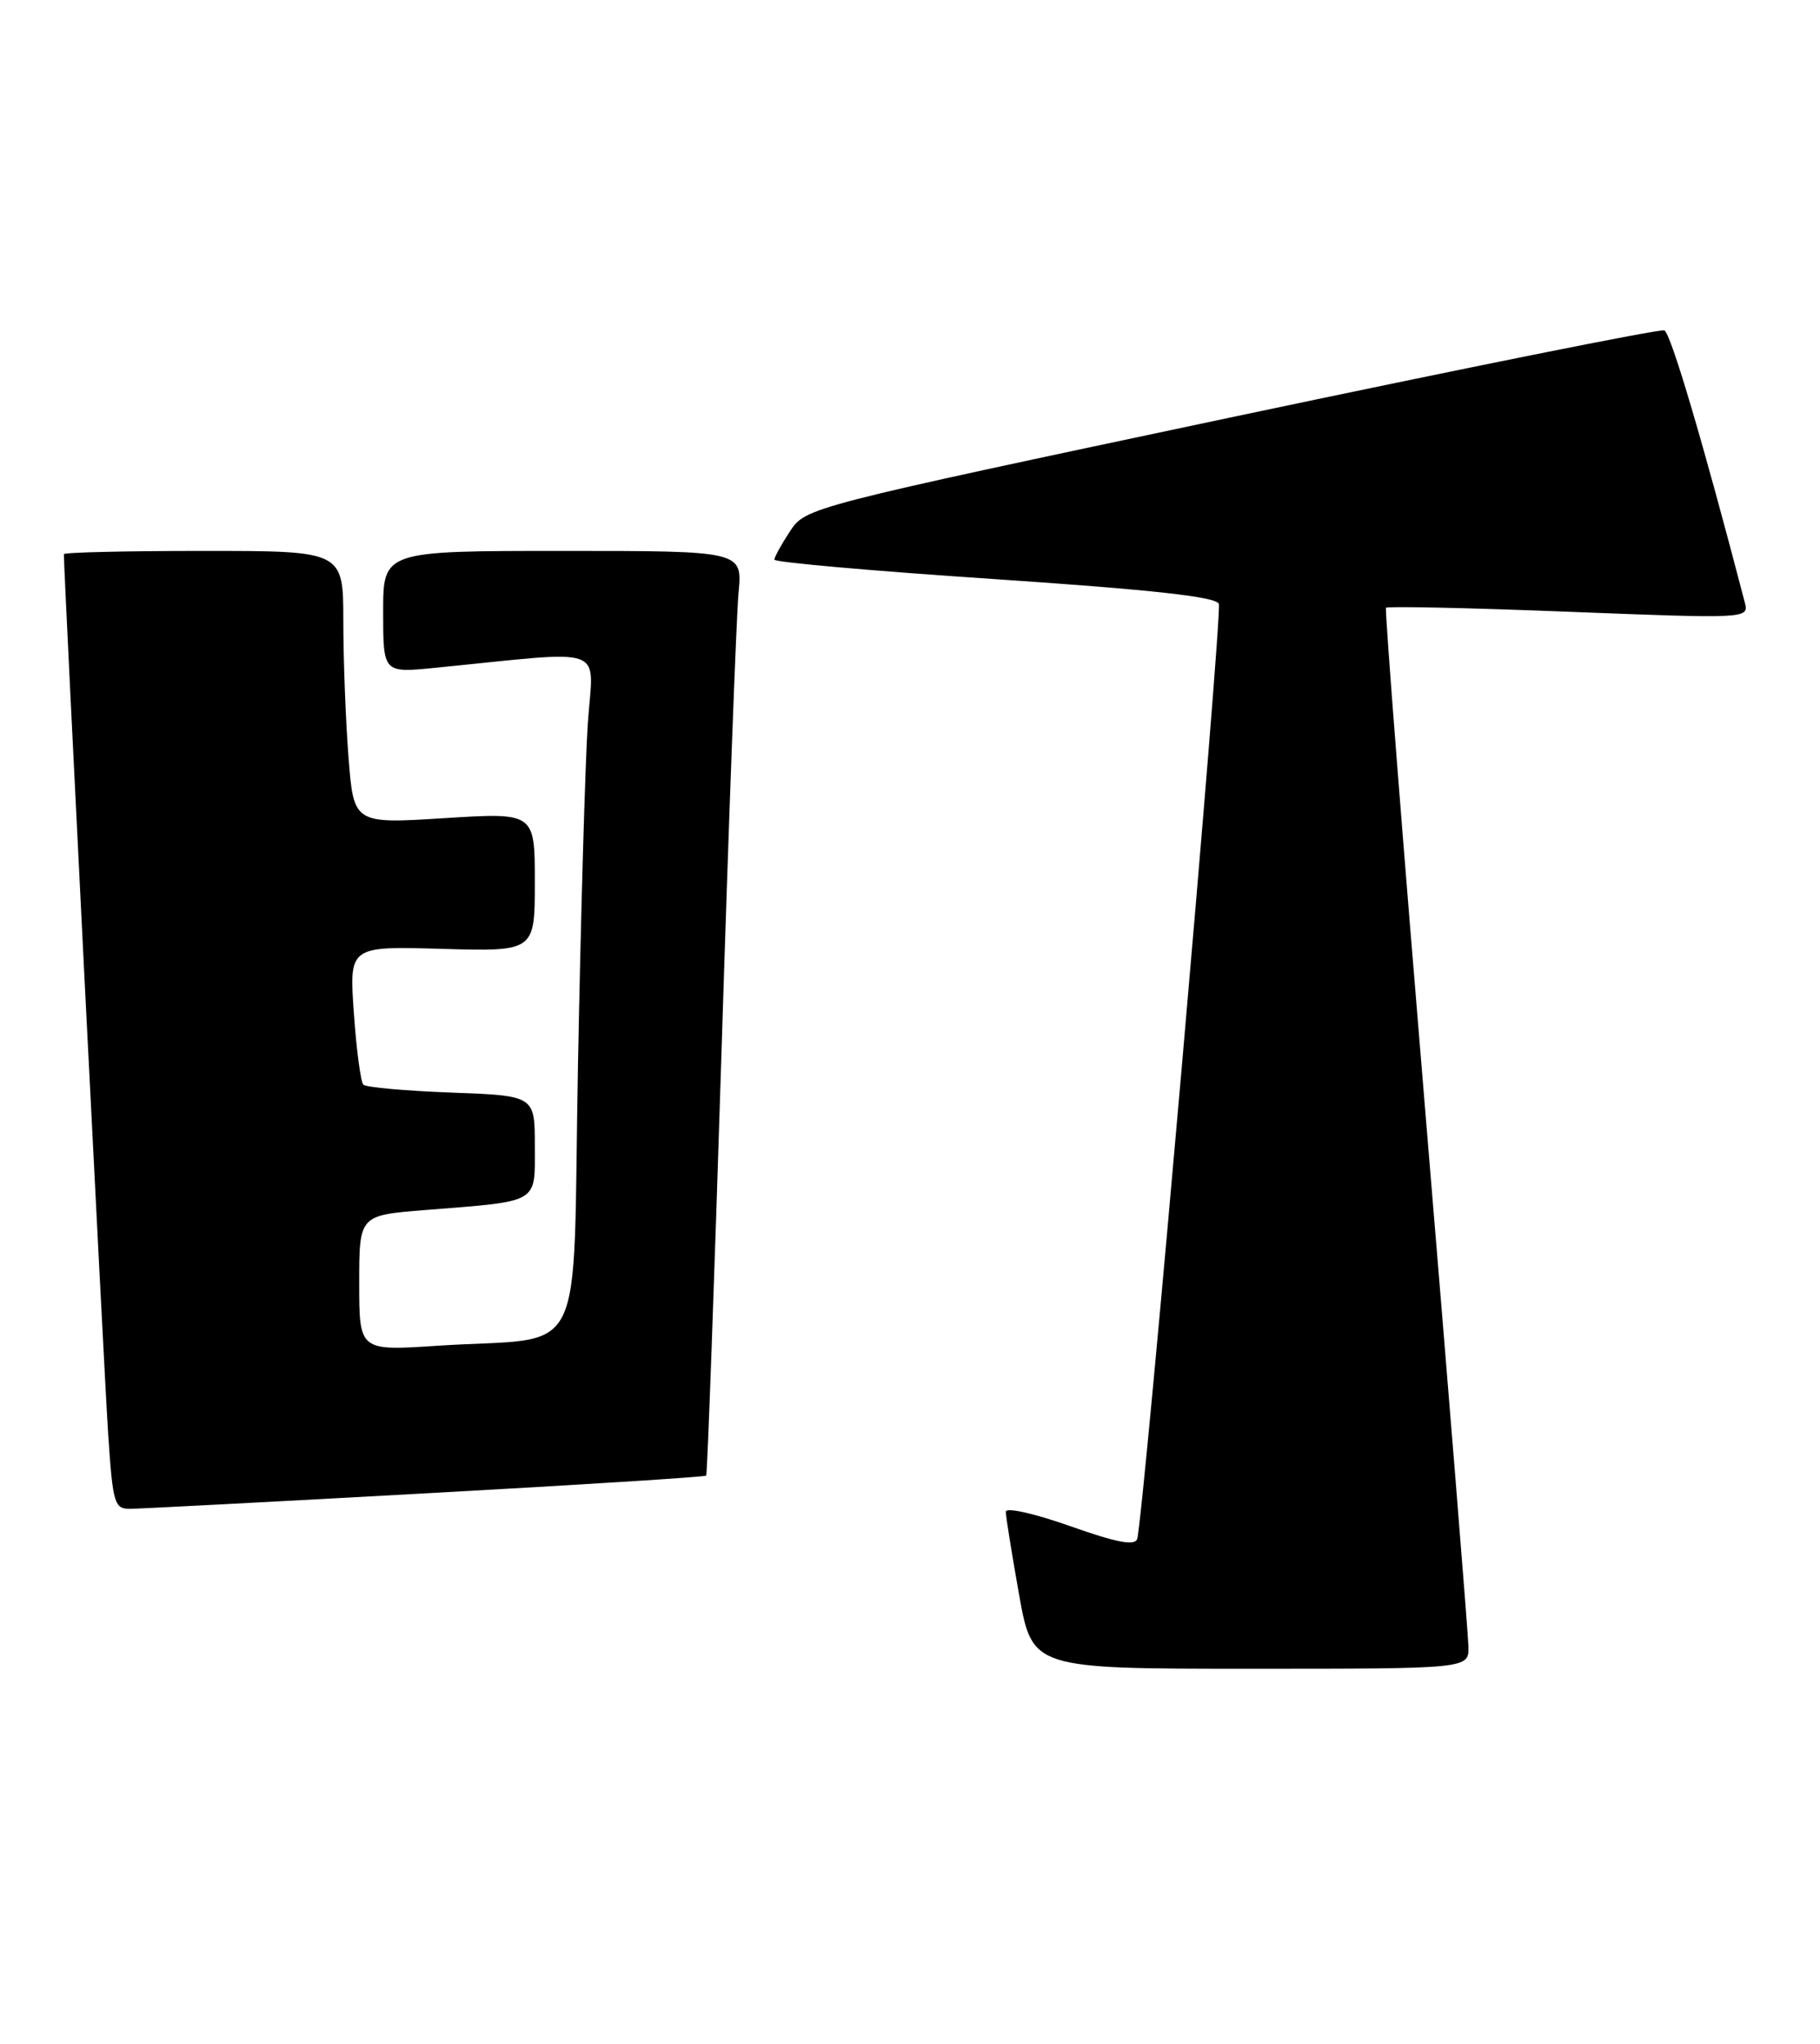 <?xml version="1.0" encoding="UTF-8" standalone="no"?>
<!DOCTYPE svg PUBLIC "-//W3C//DTD SVG 1.1//EN" "http://www.w3.org/Graphics/SVG/1.1/DTD/svg11.dtd" >
<svg xmlns="http://www.w3.org/2000/svg" xmlns:xlink="http://www.w3.org/1999/xlink" version="1.1" viewBox="0 0 228 256">
 <g >
 <path fill="currentColor"
d=" M 183.96 206.25 C 183.93 204.74 181.53 174.93 178.62 140.00 C 175.71 105.08 173.46 76.33 173.63 76.12 C 173.80 75.91 184.10 76.13 196.52 76.62 C 218.83 77.49 219.10 77.48 218.59 75.50 C 213.45 55.75 209.30 41.68 208.50 41.38 C 207.95 41.17 183.52 46.08 154.22 52.27 C 101.26 63.48 100.93 63.56 98.98 66.52 C 97.90 68.16 97.01 69.77 97.01 70.09 C 97.00 70.42 109.42 71.52 124.61 72.53 C 144.33 73.86 152.35 74.74 152.69 75.63 C 153.15 76.84 143.25 190.22 142.46 192.74 C 142.18 193.64 139.88 193.20 134.04 191.13 C 129.57 189.55 126.00 188.75 126.00 189.34 C 126.00 189.91 126.75 194.57 127.66 199.69 C 129.32 209.00 129.32 209.00 156.66 209.00 C 184.00 209.00 184.00 209.00 183.96 206.25 Z  M 53.35 187.03 C 72.52 185.98 88.33 184.98 88.47 184.81 C 88.61 184.64 89.47 160.88 90.38 132.00 C 91.28 103.12 92.25 77.14 92.52 74.25 C 93.02 69.00 93.02 69.00 70.51 69.00 C 48.00 69.00 48.00 69.00 48.00 76.64 C 48.00 84.29 48.00 84.29 54.50 83.64 C 76.56 81.46 74.31 80.64 73.64 90.59 C 73.31 95.49 72.76 114.66 72.41 133.18 C 71.68 171.68 73.87 167.29 54.75 168.55 C 45.00 169.19 45.00 169.19 45.00 160.70 C 45.00 152.21 45.00 152.21 53.25 151.55 C 67.72 150.40 67.00 150.82 67.00 143.53 C 67.00 137.23 67.00 137.23 56.56 136.84 C 50.82 136.63 45.85 136.18 45.52 135.85 C 45.19 135.52 44.65 131.48 44.33 126.88 C 43.74 118.50 43.74 118.50 55.37 118.84 C 67.00 119.17 67.00 119.17 67.00 110.47 C 67.00 101.76 67.00 101.76 55.66 102.47 C 44.31 103.18 44.31 103.18 43.66 94.84 C 43.30 90.25 43.01 82.56 43.01 77.75 C 43.00 69.00 43.00 69.00 25.50 69.00 C 15.88 69.00 8.00 69.18 8.00 69.41 C 8.00 71.83 13.09 172.86 13.56 179.75 C 14.14 188.37 14.33 189.00 16.34 188.97 C 17.53 188.96 34.18 188.09 53.35 187.03 Z "/>
</g>
</svg>